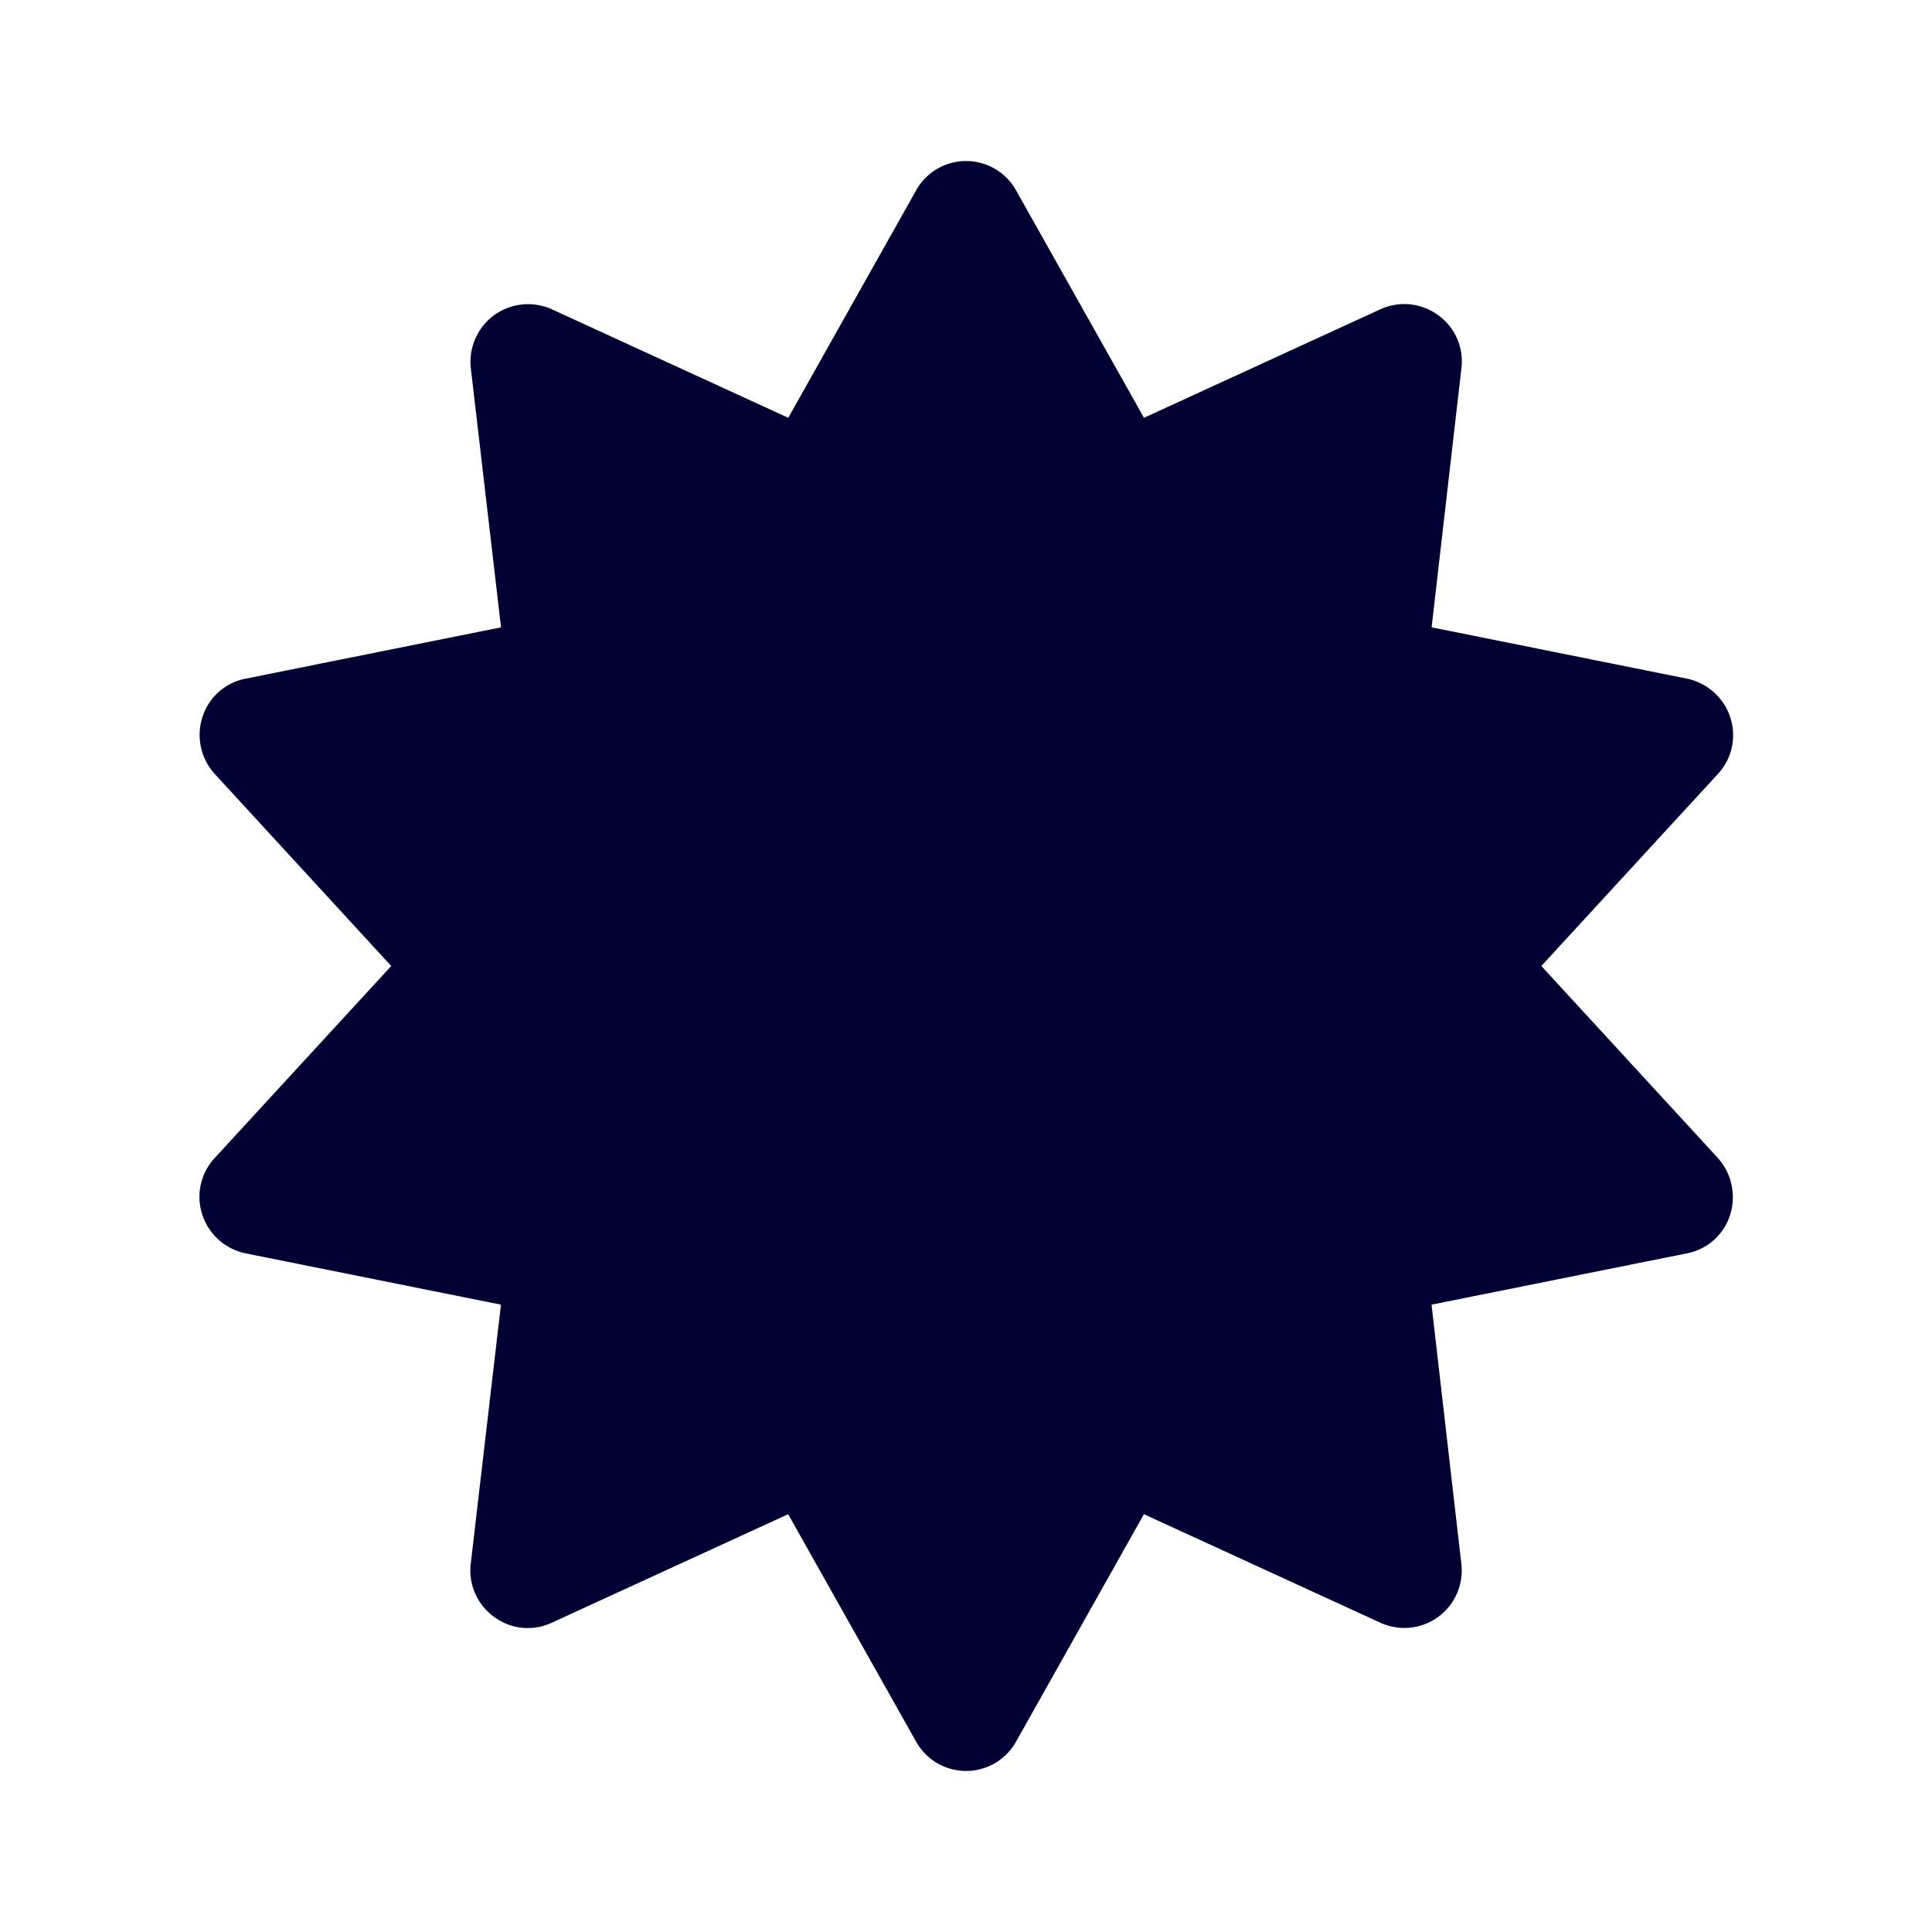 <svg xmlns="http://www.w3.org/2000/svg" width="24" height="24" fill="none"><path fill="#003" d="M21.338 14.383a.73.73 0 0 1 .155.706.7.7 0 0 1-.54.481l-3.17.637.37 3.217a.713.713 0 0 1-1.005.734L14.21 18.81l-1.587 2.823a.711.711 0 0 1-1.244 0L9.791 18.81l-2.937 1.348a.7.7 0 0 1-.718-.074.71.71 0 0 1-.288-.66l.375-3.217-3.17-.637a.72.72 0 0 1-.54-.481.71.71 0 0 1 .156-.706L4.86 12 2.67 9.617a.72.72 0 0 1-.156-.706.7.7 0 0 1 .54-.481l3.17-.637-.375-3.217a.72.72 0 0 1 .288-.66.72.72 0 0 1 .718-.074L9.792 5.19l1.587-2.823a.711.711 0 0 1 1.244 0l1.588 2.823 2.937-1.348a.71.71 0 0 1 .718.074c.21.15.32.403.288.66l-.37 3.217 3.17.637a.72.72 0 0 1 .54.481.71.71 0 0 1-.156.706L19.147 12z"/></svg>